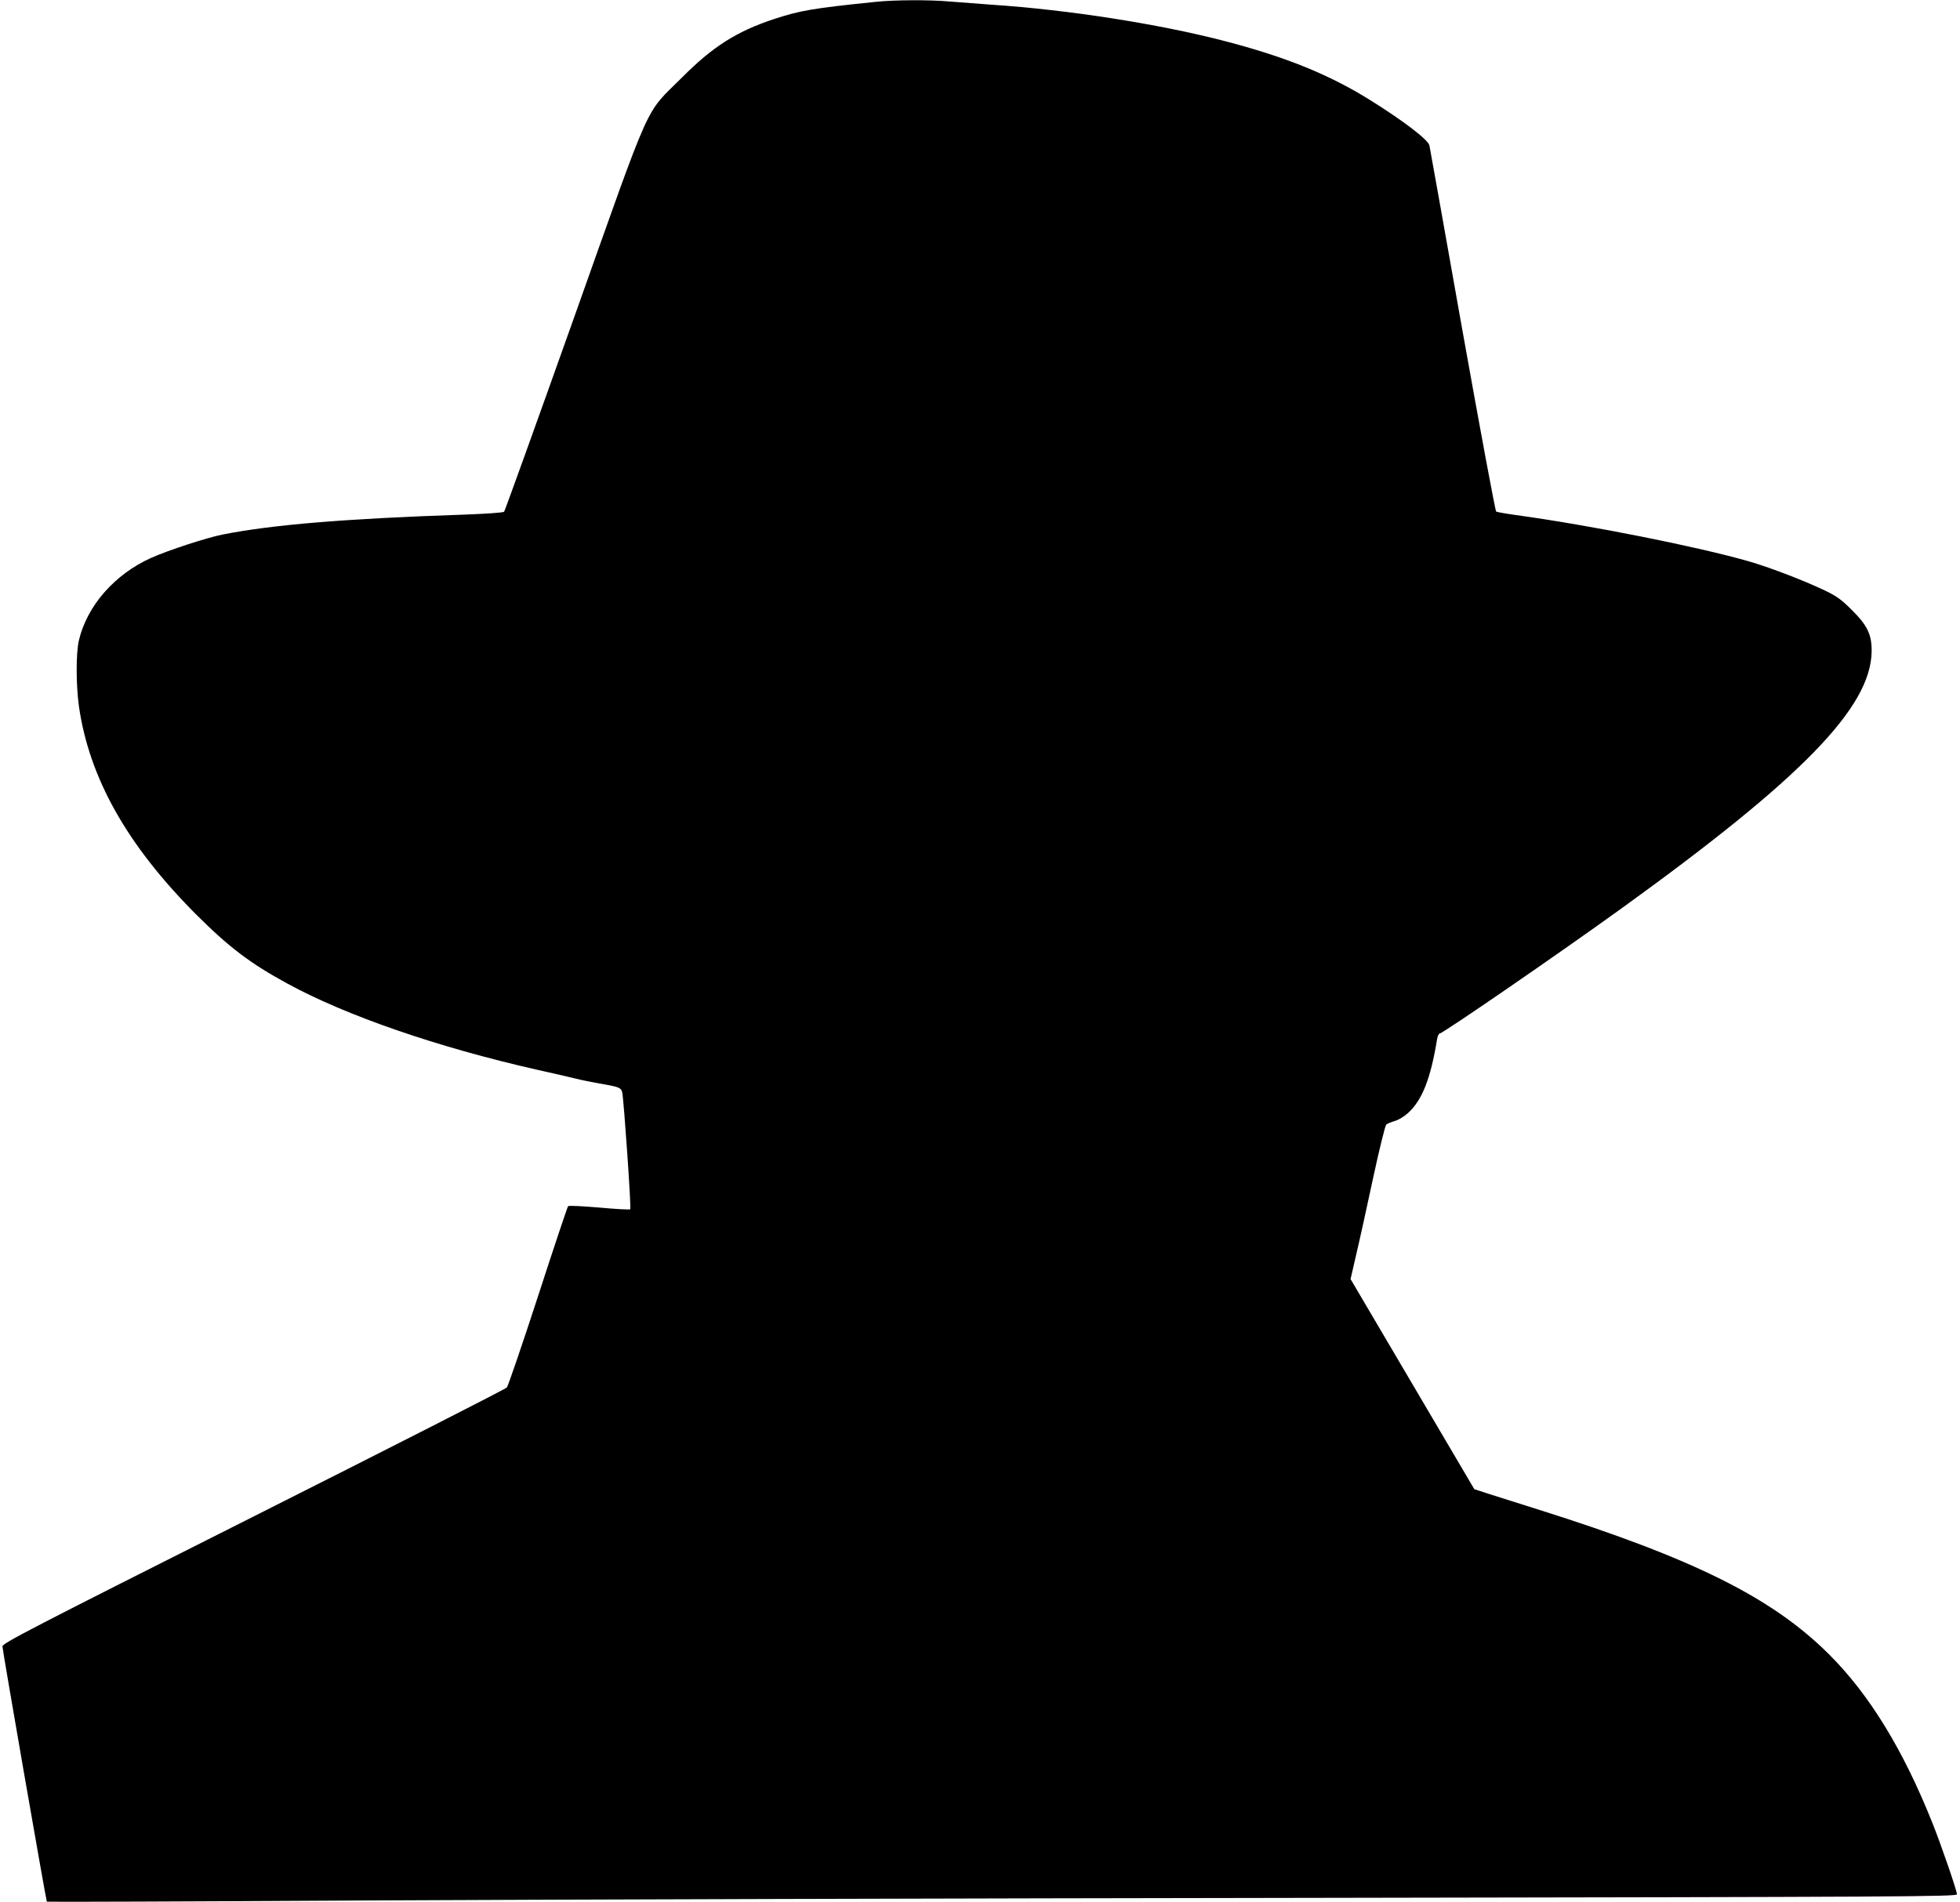 <?xml version="1.0" standalone="no"?>
<!DOCTYPE svg PUBLIC "-//W3C//DTD SVG 20010904//EN"
 "http://www.w3.org/TR/2001/REC-SVG-20010904/DTD/svg10.dtd">
<svg version="1.0" xmlns="http://www.w3.org/2000/svg"
 width="1280pt" height="1242pt" viewBox="0 0 1280 1242"
 preserveAspectRatio="xMidYMid meet">
<g transform="translate(0,1242) scale(0.1,-0.1)"
fill="#000000" stroke="none">
<path d="M5720 12408 c-412 -42 -498 -57 -670 -114 -240 -80 -396 -179 -595
-379 -251 -251 -187 -109 -705 -1566 -247 -694 -453 -1266 -458 -1271 -6 -6
-126 -14 -268 -19 -771 -26 -1250 -66 -1571 -130 -102 -20 -356 -103 -465
-152 -238 -106 -420 -313 -473 -540 -19 -82 -19 -286 0 -426 66 -468 313 -909
765 -1362 213 -213 353 -320 598 -453 385 -210 981 -415 1625 -561 111 -25
227 -51 257 -59 30 -8 100 -22 155 -32 130 -22 142 -27 149 -61 11 -59 59
-753 52 -760 -4 -4 -95 1 -203 11 -108 9 -199 14 -203 9 -4 -4 -93 -269 -196
-587 -104 -319 -196 -588 -204 -597 -8 -10 -753 -389 -1655 -843 -1469 -739
-1640 -828 -1639 -848 1 -29 285 -1662 290 -1667 2 -2 945 1 2096 8 1151 6
3957 14 6236 17 3790 6 4142 8 4142 23 0 24 -102 320 -159 463 -192 482 -414
844 -680 1108 -370 367 -882 622 -1886 939 -126 40 -274 87 -329 104 l-98 32
-404 686 -404 686 39 169 c22 93 71 317 110 499 39 181 77 334 84 341 6 6 32
16 55 23 25 7 63 30 88 53 92 84 147 224 189 481 3 20 11 37 16 37 20 0 776
520 1189 818 1179 851 1628 1312 1633 1678 1 111 -28 171 -135 276 -63 63 -96
86 -171 122 -141 67 -363 152 -499 191 -336 96 -1029 234 -1515 301 -67 9
-126 20 -132 23 -6 4 -105 538 -221 1186 -115 649 -212 1191 -215 1205 -8 37
-167 159 -385 295 -268 168 -557 285 -964 390 -422 109 -1010 201 -1506 234
-91 7 -215 16 -276 21 -130 12 -364 11 -484 -2z"/>
</g>
</svg>
